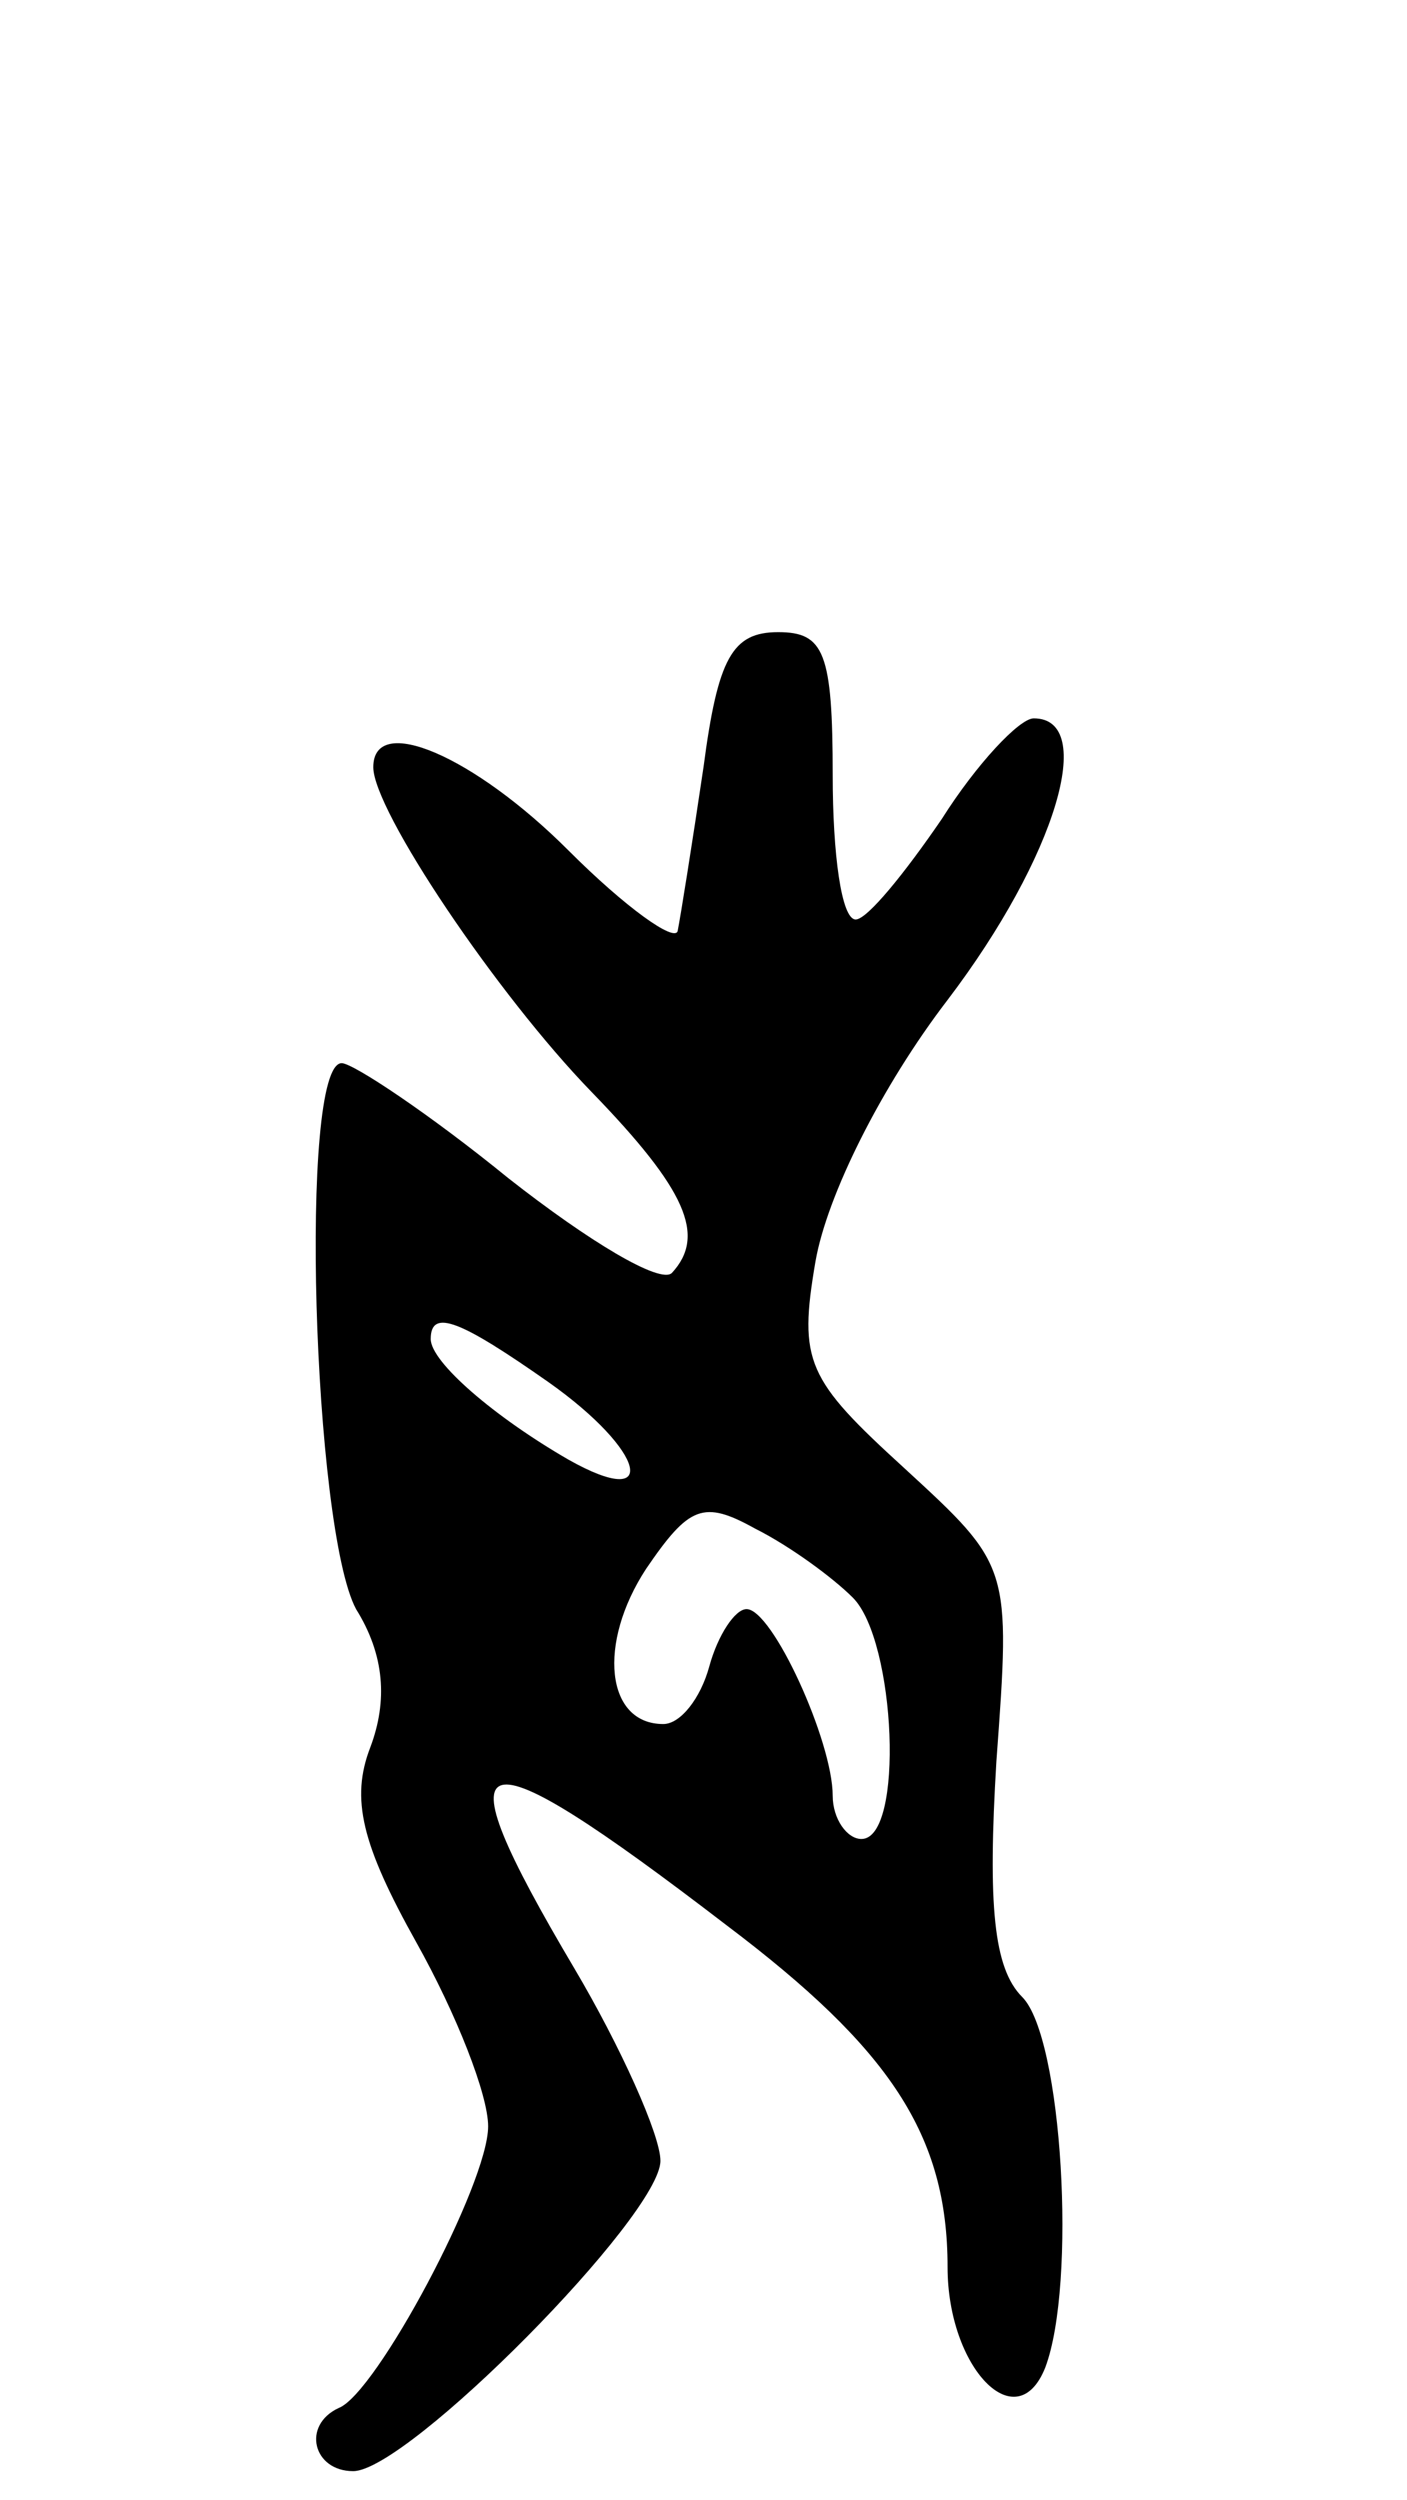 <svg version="1.0" xmlns="http://www.w3.org/2000/svg"
 width="49pt" height="87pt" viewBox="0 0 49 87"
 preserveAspectRatio="xMidYMid meet">
<g transform="translate(0,87) scale(0.1,-0.1)"
fill="#000000" stroke="none">
<path d="M245 603 c-4 -27 -8 -52 -9 -57 -1 -4 -18 8 -38 28 -33 33 -68 48
-68 29 0 -15 43 -79 76 -113 33 -34 40 -50 28 -63 -4 -4 -29 11 -57 33 -27 22
-54 40 -58 40 -15 0 -10 -162 5 -190 10 -16 11 -32 5 -48 -7 -18 -3 -34 16
-68 14 -25 25 -53 25 -64 0 -20 -39 -93 -52 -98 -13 -6 -9 -22 5 -22 19 0 107
89 107 108 0 9 -14 40 -30 67 -48 81 -37 84 53 15 57 -43 77 -73 77 -119 0
-35 24 -60 34 -35 11 29 6 115 -8 129 -10 10 -12 32 -9 82 5 68 5 68 -32 102
-34 31 -37 37 -31 72 4 23 23 61 46 91 38 50 52 98 30 98 -5 0 -20 -16 -32
-35 -13 -19 -26 -35 -30 -35 -5 0 -8 23 -8 50 0 43 -3 50 -19 50 -16 0 -21 -9
-26 -47z m-54 -214 c34 -24 39 -45 7 -27 -26 15 -48 34 -48 42 0 11 11 6 41
-15z m106 -75 c15 -15 18 -84 3 -84 -5 0 -10 7 -10 15 0 19 -21 65 -30 65 -4
0 -10 -9 -13 -20 -3 -11 -10 -20 -16 -20 -20 0 -23 28 -6 54 15 22 20 24 38
14 12 -6 27 -17 34 -24z"/>
</g>
</svg>
